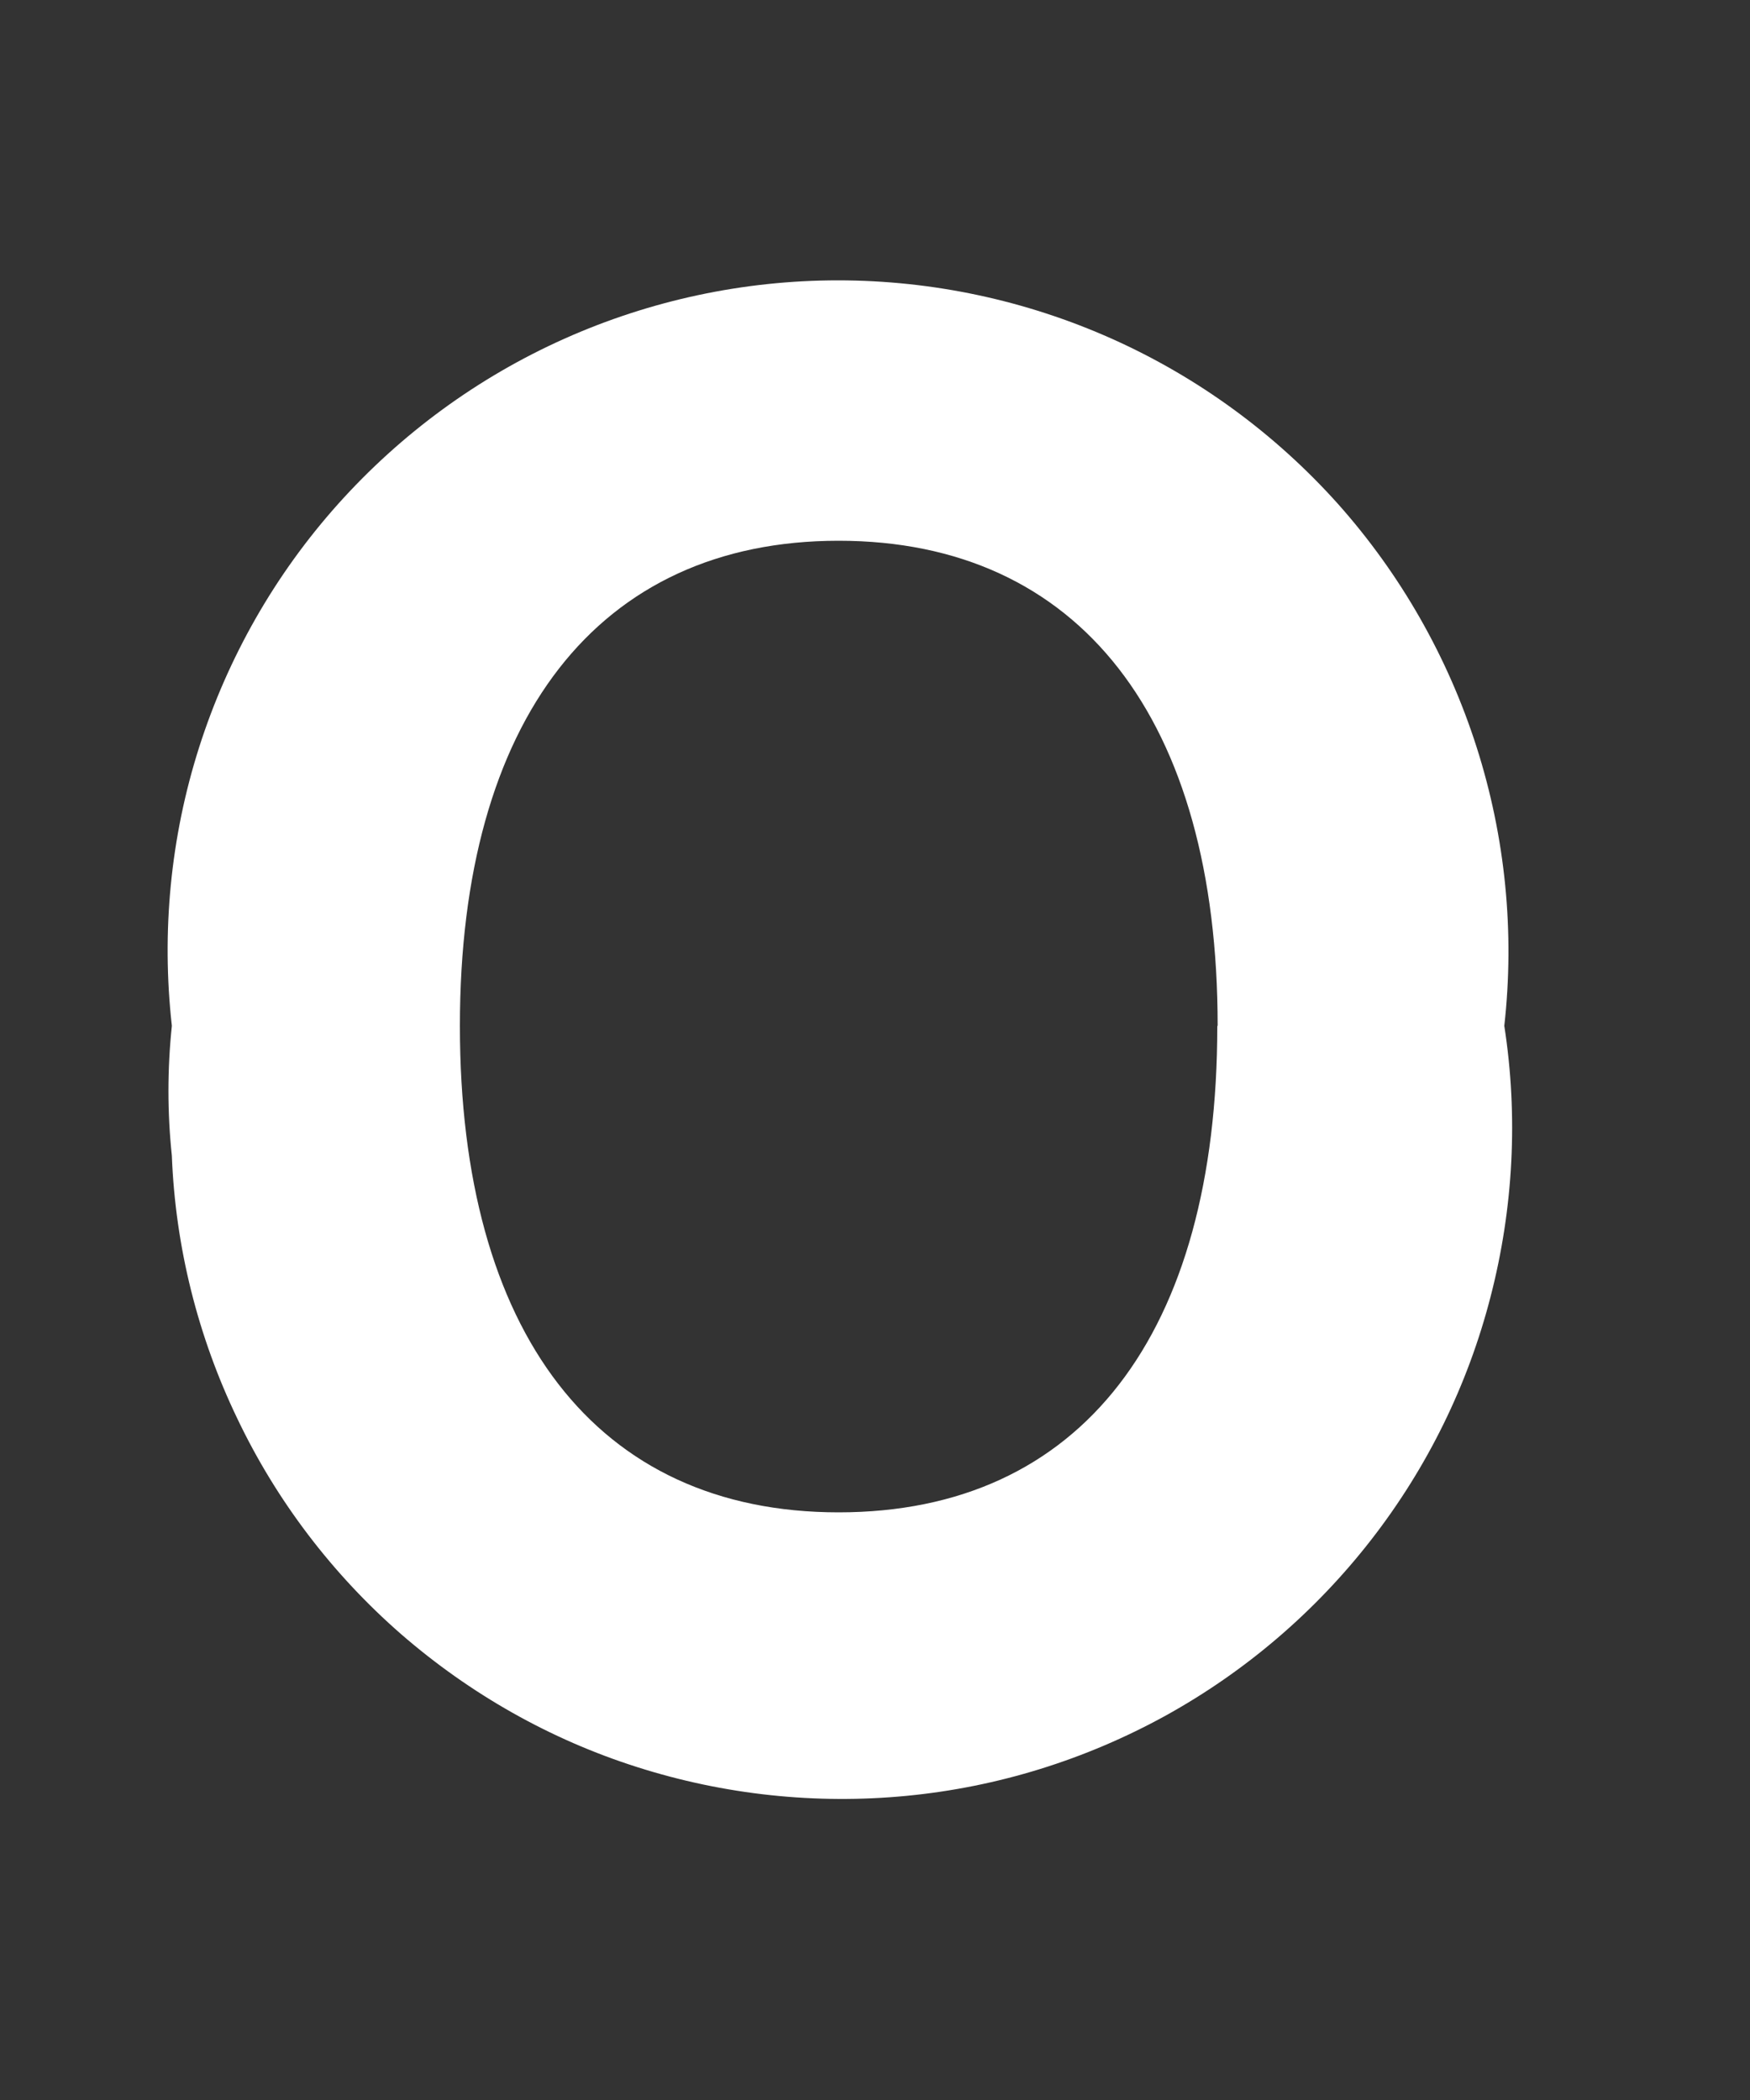 <?xml version="1.0" encoding="UTF-8" standalone="no"?><svg width='5' height='6' viewBox='0 0 5 6' fill='none' xmlns='http://www.w3.org/2000/svg'>
<rect x="0" y="0" width="5" height="6" fill="#333333" stroke="none"/>
<path d='M0.491 2.931C0.461 2.663 0.487 2.392 0.569 2.135C0.651 1.878 0.786 1.641 0.966 1.44C1.146 1.239 1.366 1.078 1.612 0.968C1.858 0.858 2.125 0.801 2.394 0.801C2.664 0.801 2.931 0.858 3.177 0.968C3.423 1.078 3.643 1.239 3.823 1.44C4.002 1.641 4.137 1.878 4.219 2.135C4.301 2.392 4.328 2.663 4.298 2.931C4.338 3.189 4.324 3.452 4.259 3.704C4.194 3.957 4.078 4.193 3.918 4.399C3.758 4.605 3.558 4.776 3.33 4.902C3.101 5.028 2.85 5.106 2.59 5.131C2.331 5.156 2.069 5.128 1.821 5.049C1.572 4.97 1.343 4.84 1.146 4.669C0.95 4.498 0.79 4.288 0.678 4.053C0.565 3.818 0.501 3.562 0.491 3.302C0.478 3.179 0.478 3.055 0.491 2.931V2.931ZM3.479 2.931C3.479 2.056 3.085 1.545 2.396 1.545C1.708 1.545 1.314 2.057 1.314 2.931C1.314 3.806 1.703 4.321 2.396 4.321C3.09 4.321 3.478 3.81 3.478 2.931H3.479Z' fill='white'/>
</svg>
